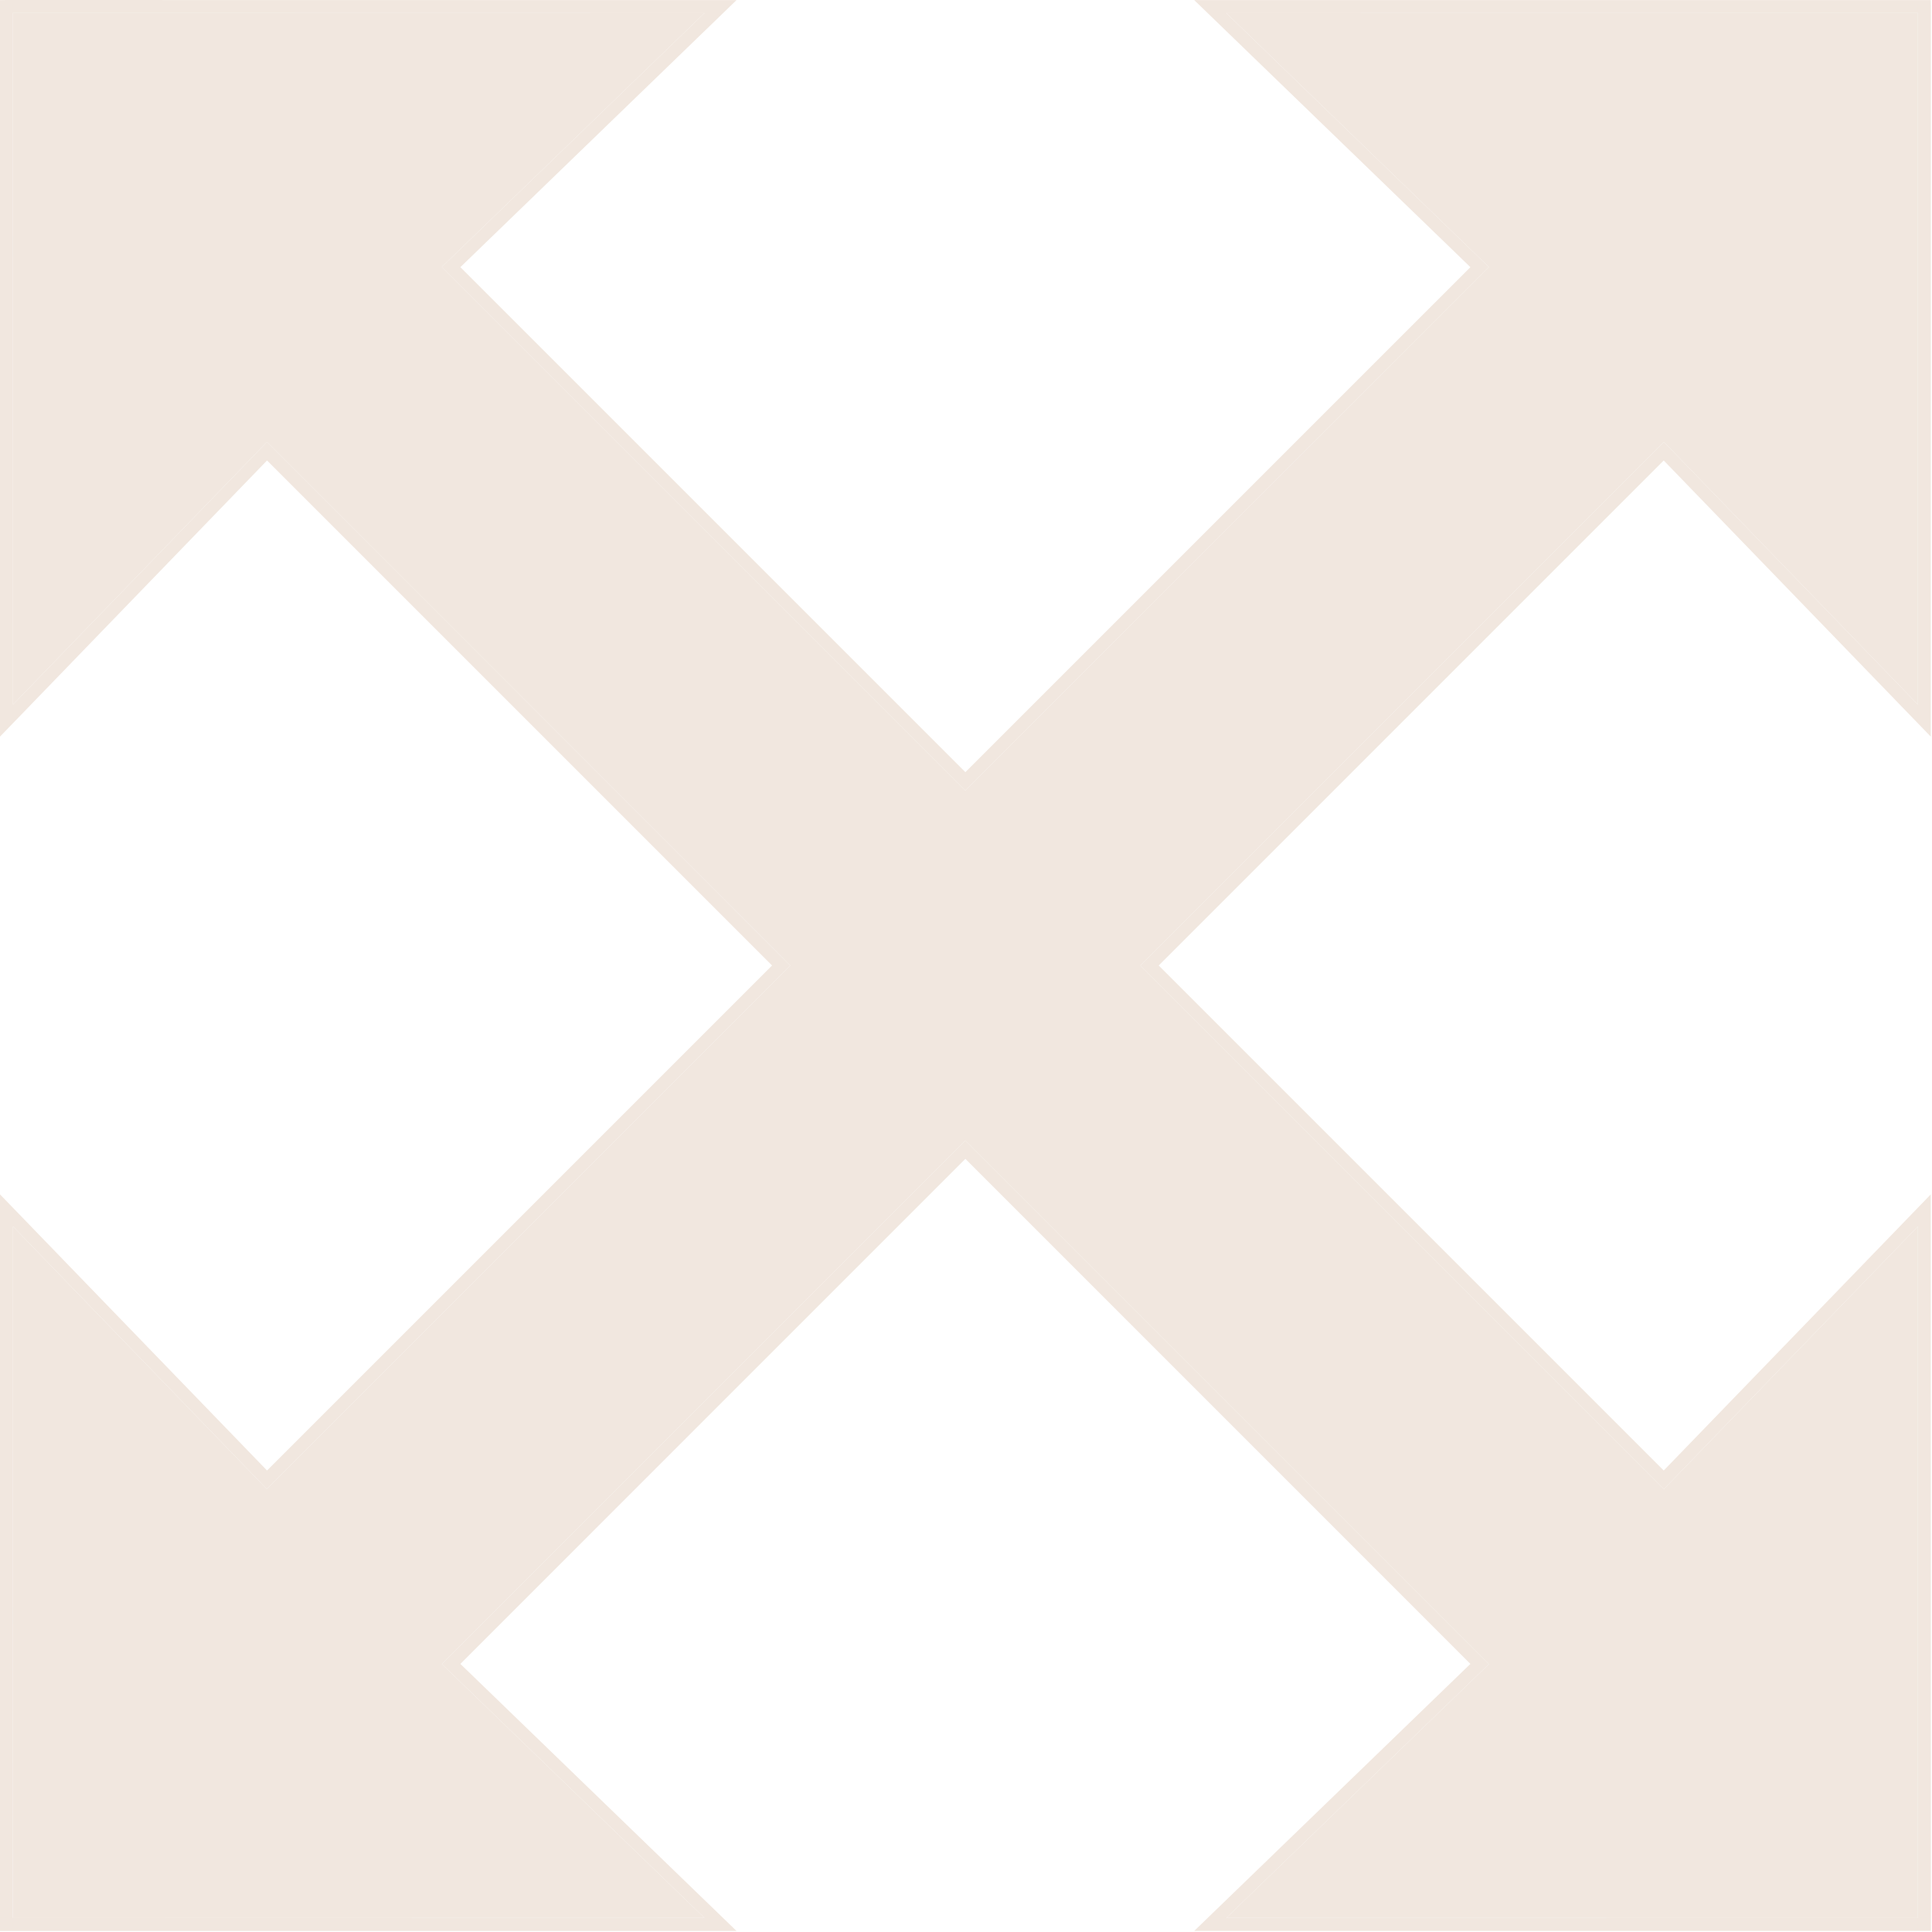 <svg width="1214" height="1214" viewBox="0 0 1214 1214" fill="none" xmlns="http://www.w3.org/2000/svg">
<path d="M0 1213.37V750.5L167.797 924.008L485.13 606.686L167.797 289.354L0 462.873V0.076L4.071 0L462.797 0.076L289.289 167.873L606.61 485.195L923.943 167.873L750.424 0.076H1213.23L1213.3 4.147L1213.23 462.873L1045.43 289.354L728.102 606.686L1045.43 924.008L1213.23 750.5L1213.3 1213.31H750.424L923.943 1045.54L606.61 728.178L289.289 1045.54L462.797 1213.34L0 1213.37ZM770.553 1205.14L1205.15 1205.21L1205.14 770.629L1045.54 935.658L1042.6 932.726L716.571 606.686L745.886 577.372L1045.54 277.715L1205.14 442.743V8.154L770.553 8.219L935.582 167.819L932.65 170.761L606.61 496.714L277.639 167.743L442.667 8.219L8.078 8.143L8.143 442.743L167.743 277.715L170.685 280.646L496.638 606.686L467.324 636.001L167.667 935.658L8.143 770.629L8.067 1205.23L442.667 1205.14L277.639 1045.6L280.57 1042.65L606.61 716.669L635.925 745.983L935.582 1045.64L770.553 1205.14Z" fill="#F1E7DF"/>
<path d="M770.553 1205.14L1205.15 1205.21L1205.14 770.629L1045.54 935.658L1042.6 932.726L716.571 606.686L745.886 577.372L1045.54 277.715L1205.14 442.743V8.154L770.553 8.219L935.582 167.819L932.65 170.761L606.61 496.714L277.639 167.743L442.667 8.219L8.078 8.143L8.143 442.743L167.743 277.715L170.685 280.646L496.638 606.686L467.324 636.001L167.667 935.658L8.143 770.629L8.067 1205.23L442.667 1205.14L277.639 1045.6L280.57 1042.65L606.61 716.669L635.925 745.983L935.582 1045.64L770.553 1205.14Z" fill="#F1E7DF"/>
</svg>
